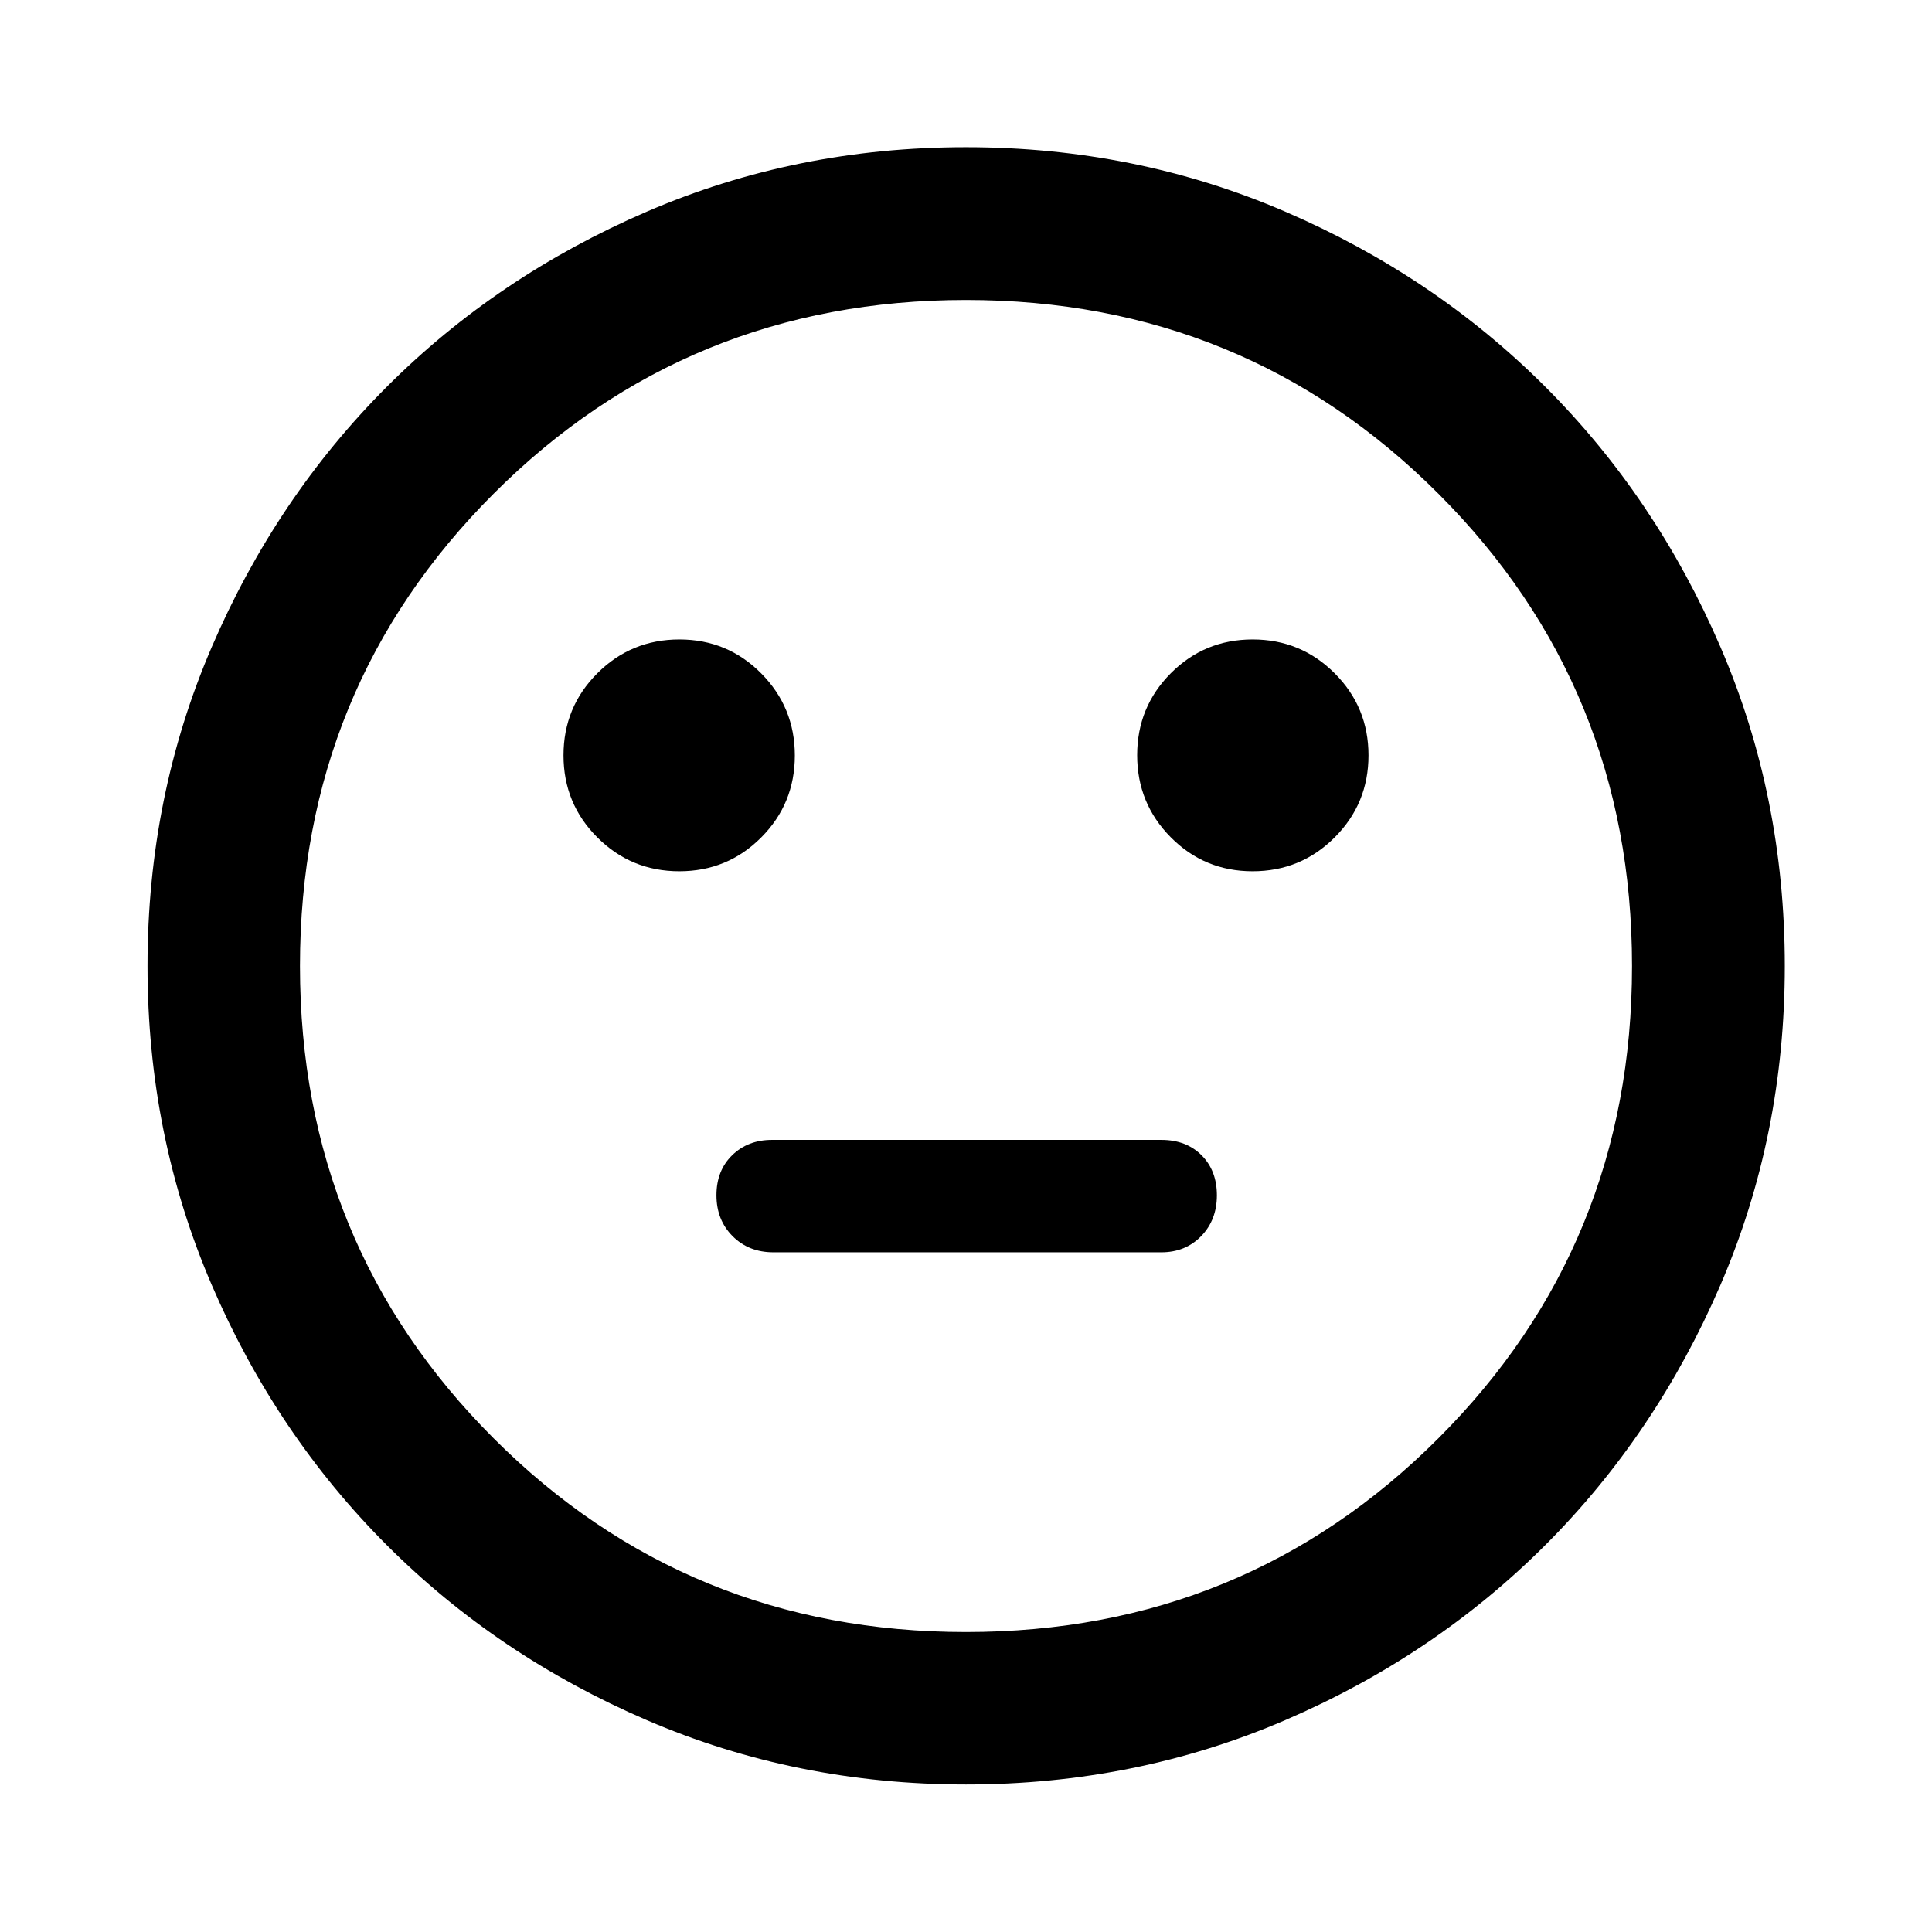 <svg xmlns="http://www.w3.org/2000/svg" height="40" viewBox="0 -960 960 960" width="40"><path d="M622.406-527.073q23.971 0 40.782-16.811Q680-560.696 680-584.667t-16.812-40.782q-16.811-16.812-40.742-16.812-23.931 0-40.663 16.776-16.732 16.777-16.732 40.743t16.728 40.818q16.729 16.851 40.627 16.851Zm-284.852 0q23.931 0 40.663-16.776 16.732-16.776 16.732-40.743 0-23.966-16.728-40.818-16.729-16.851-40.627-16.851-23.971 0-40.782 16.812Q280-608.638 280-584.667q0 23.971 16.812 40.783 16.811 16.811 40.742 16.811Zm46.707 189.334h192.812q11.957 0 19.775-8.025 7.819-8.025 7.819-20.299 0-12.273-7.619-19.902-7.618-7.629-19.975-7.629H383.594q-11.957 0-19.776 7.614Q356-378.366 356-366.092q0 12.273 8.007 20.313t20.254 8.04Zm95.741 264.435q-84.357 0-158.553-31.939-74.195-31.938-129.232-86.974-55.036-55.037-86.974-129.23-31.939-74.194-31.939-158.551 0-84.357 31.939-158.553 31.938-74.195 86.949-129.24 55.011-55.045 129.217-87.054 74.205-32.01 158.576-32.01 84.37 0 158.585 31.997 74.214 31.998 129.247 87.021 55.033 55.024 87.035 129.246 32.003 74.222 32.003 158.611 0 84.379-32.01 158.572-32.009 74.193-87.054 129.21-55.045 55.017-129.238 86.955-74.194 31.939-158.551 31.939ZM480-480Zm0 330.942q138.468 0 234.705-96.237Q810.942-341.532 810.942-480q0-138.468-96.237-234.705Q618.468-810.942 480-810.942q-138.468 0-234.705 96.237Q149.058-618.468 149.058-480q0 138.468 96.237 234.705Q341.532-149.058 480-149.058Z"/></svg>